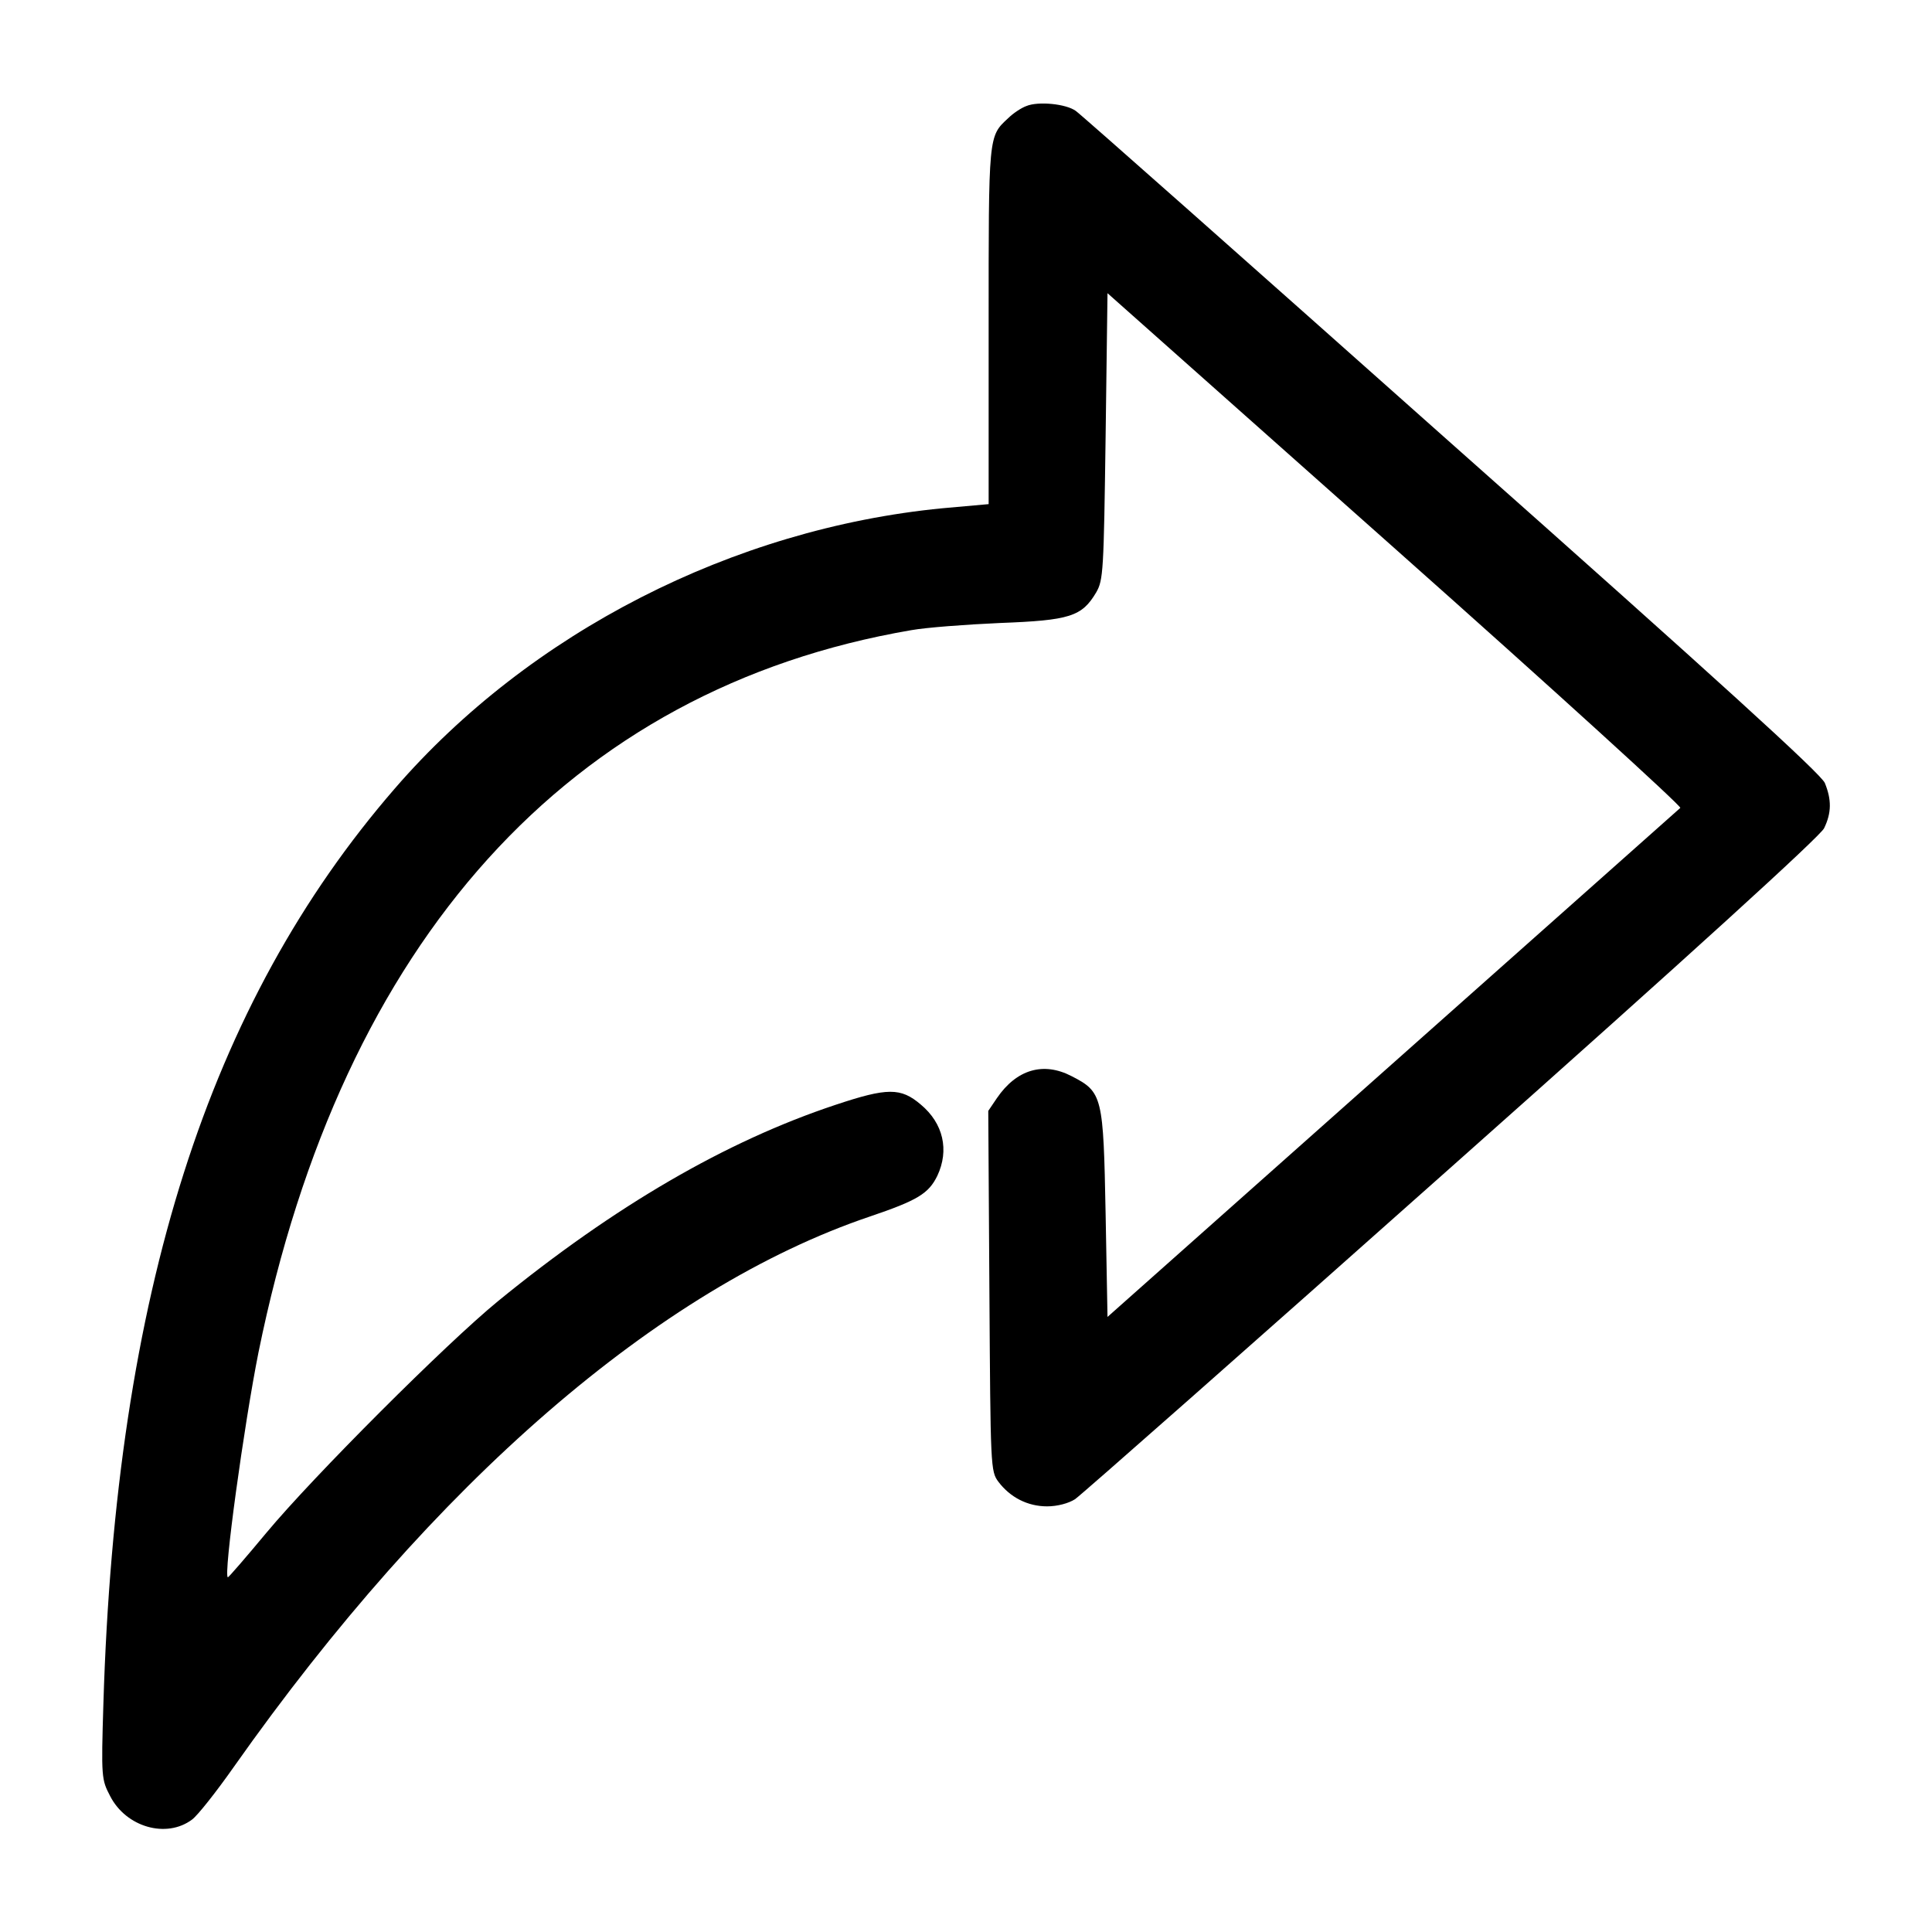 <?xml version="1.0" standalone="no"?>
<!DOCTYPE svg PUBLIC "-//W3C//DTD SVG 20010904//EN"
 "http://www.w3.org/TR/2001/REC-SVG-20010904/DTD/svg10.dtd">
<svg version="1.0" xmlns="http://www.w3.org/2000/svg"
 width="512pt" height="512pt" viewBox="0 0 512 512"
 preserveAspectRatio="xMidYMid meet">

<g transform="translate(0,512) scale(0.1,-0.1)"
fill="#000000" stroke="none">
<path d="M2720 4839 c-14 -5 -36 -20 -48 -32 -53 -49 -52 -42 -52 -549 l0
-474 -123 -11 c-554 -54 -1093 -329 -1451 -743 -494 -570 -739 -1338 -772
-2425 -6 -196 -5 -201 18 -245 42 -82 149 -113 217 -62 14 10 64 73 111 140
530 752 1126 1269 1685 1458 127 43 156 61 179 108 32 68 16 139 -44 189 -53
45 -88 45 -226 -1 -289 -96 -584 -267 -894 -520 -137 -112 -490 -465 -614
-614 -54 -65 -100 -118 -102 -118 -13 0 43 406 81 596 222 1092 824 1759 1730
1914 39 7 144 15 235 19 185 7 217 17 255 81 19 33 20 56 25 414 l5 379 763
-678 c420 -373 759 -682 755 -686 -4 -4 -348 -309 -763 -678 l-755 -671 -5
273 c-6 312 -8 323 -90 365 -75 39 -146 18 -198 -58 l-23 -34 3 -477 c3 -468
3 -478 24 -506 31 -41 77 -65 129 -65 27 0 57 8 74 19 15 10 465 407 999 882
635 564 976 875 986 896 20 41 20 76 2 120 -10 24 -281 271 -990 900 -536 477
-984 874 -995 881 -26 19 -100 26 -131 13z"/>
</g>
</svg>
